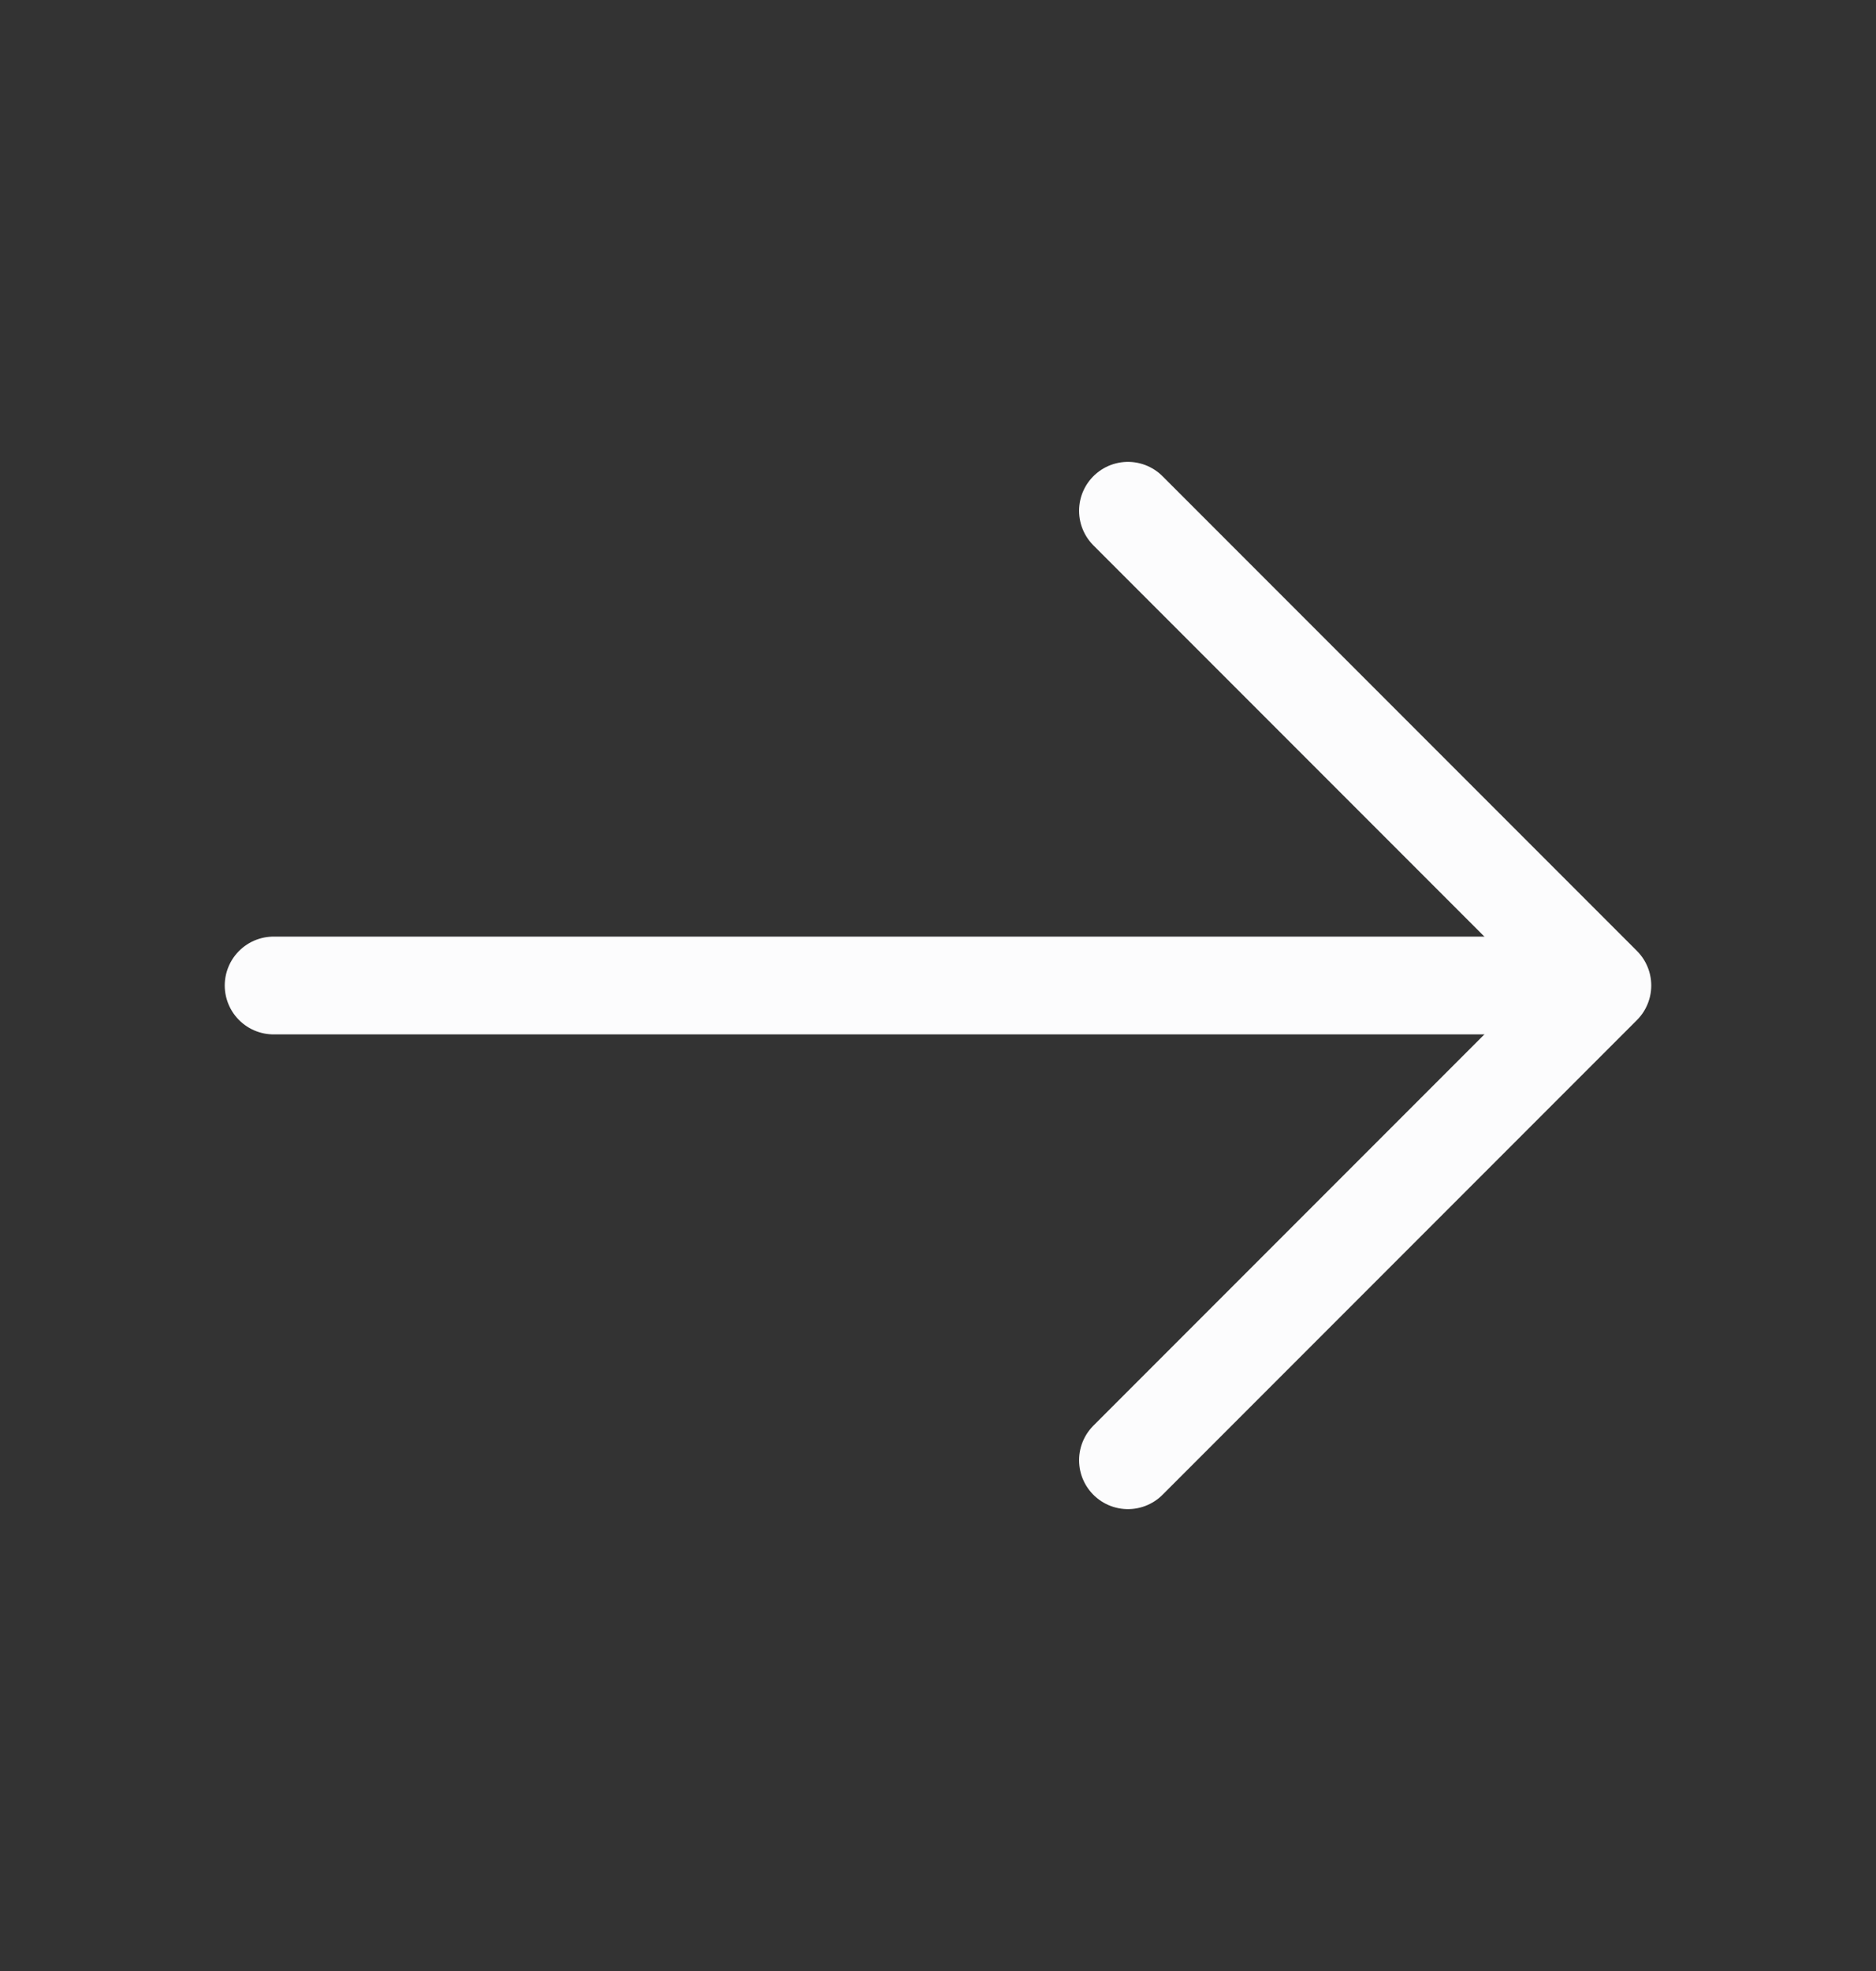<svg width="20" height="21" viewBox="0 0 20 21" fill="none" xmlns="http://www.w3.org/2000/svg">
<rect x="0" y="0" width="20" height="21" fill="#333333" stroke="none"/>
<path d="M12.025 15.558L17.083 10.5L12.025 5.442" stroke="#FCFCFD" stroke-width="1.042" stroke-miterlimit="10" stroke-linecap="round" stroke-linejoin="round"/>
<path d="M2.917 10.5H16.942" stroke="#FCFCFD" stroke-width="1.042" stroke-miterlimit="10" stroke-linecap="round" stroke-linejoin="round"/>
</svg>
